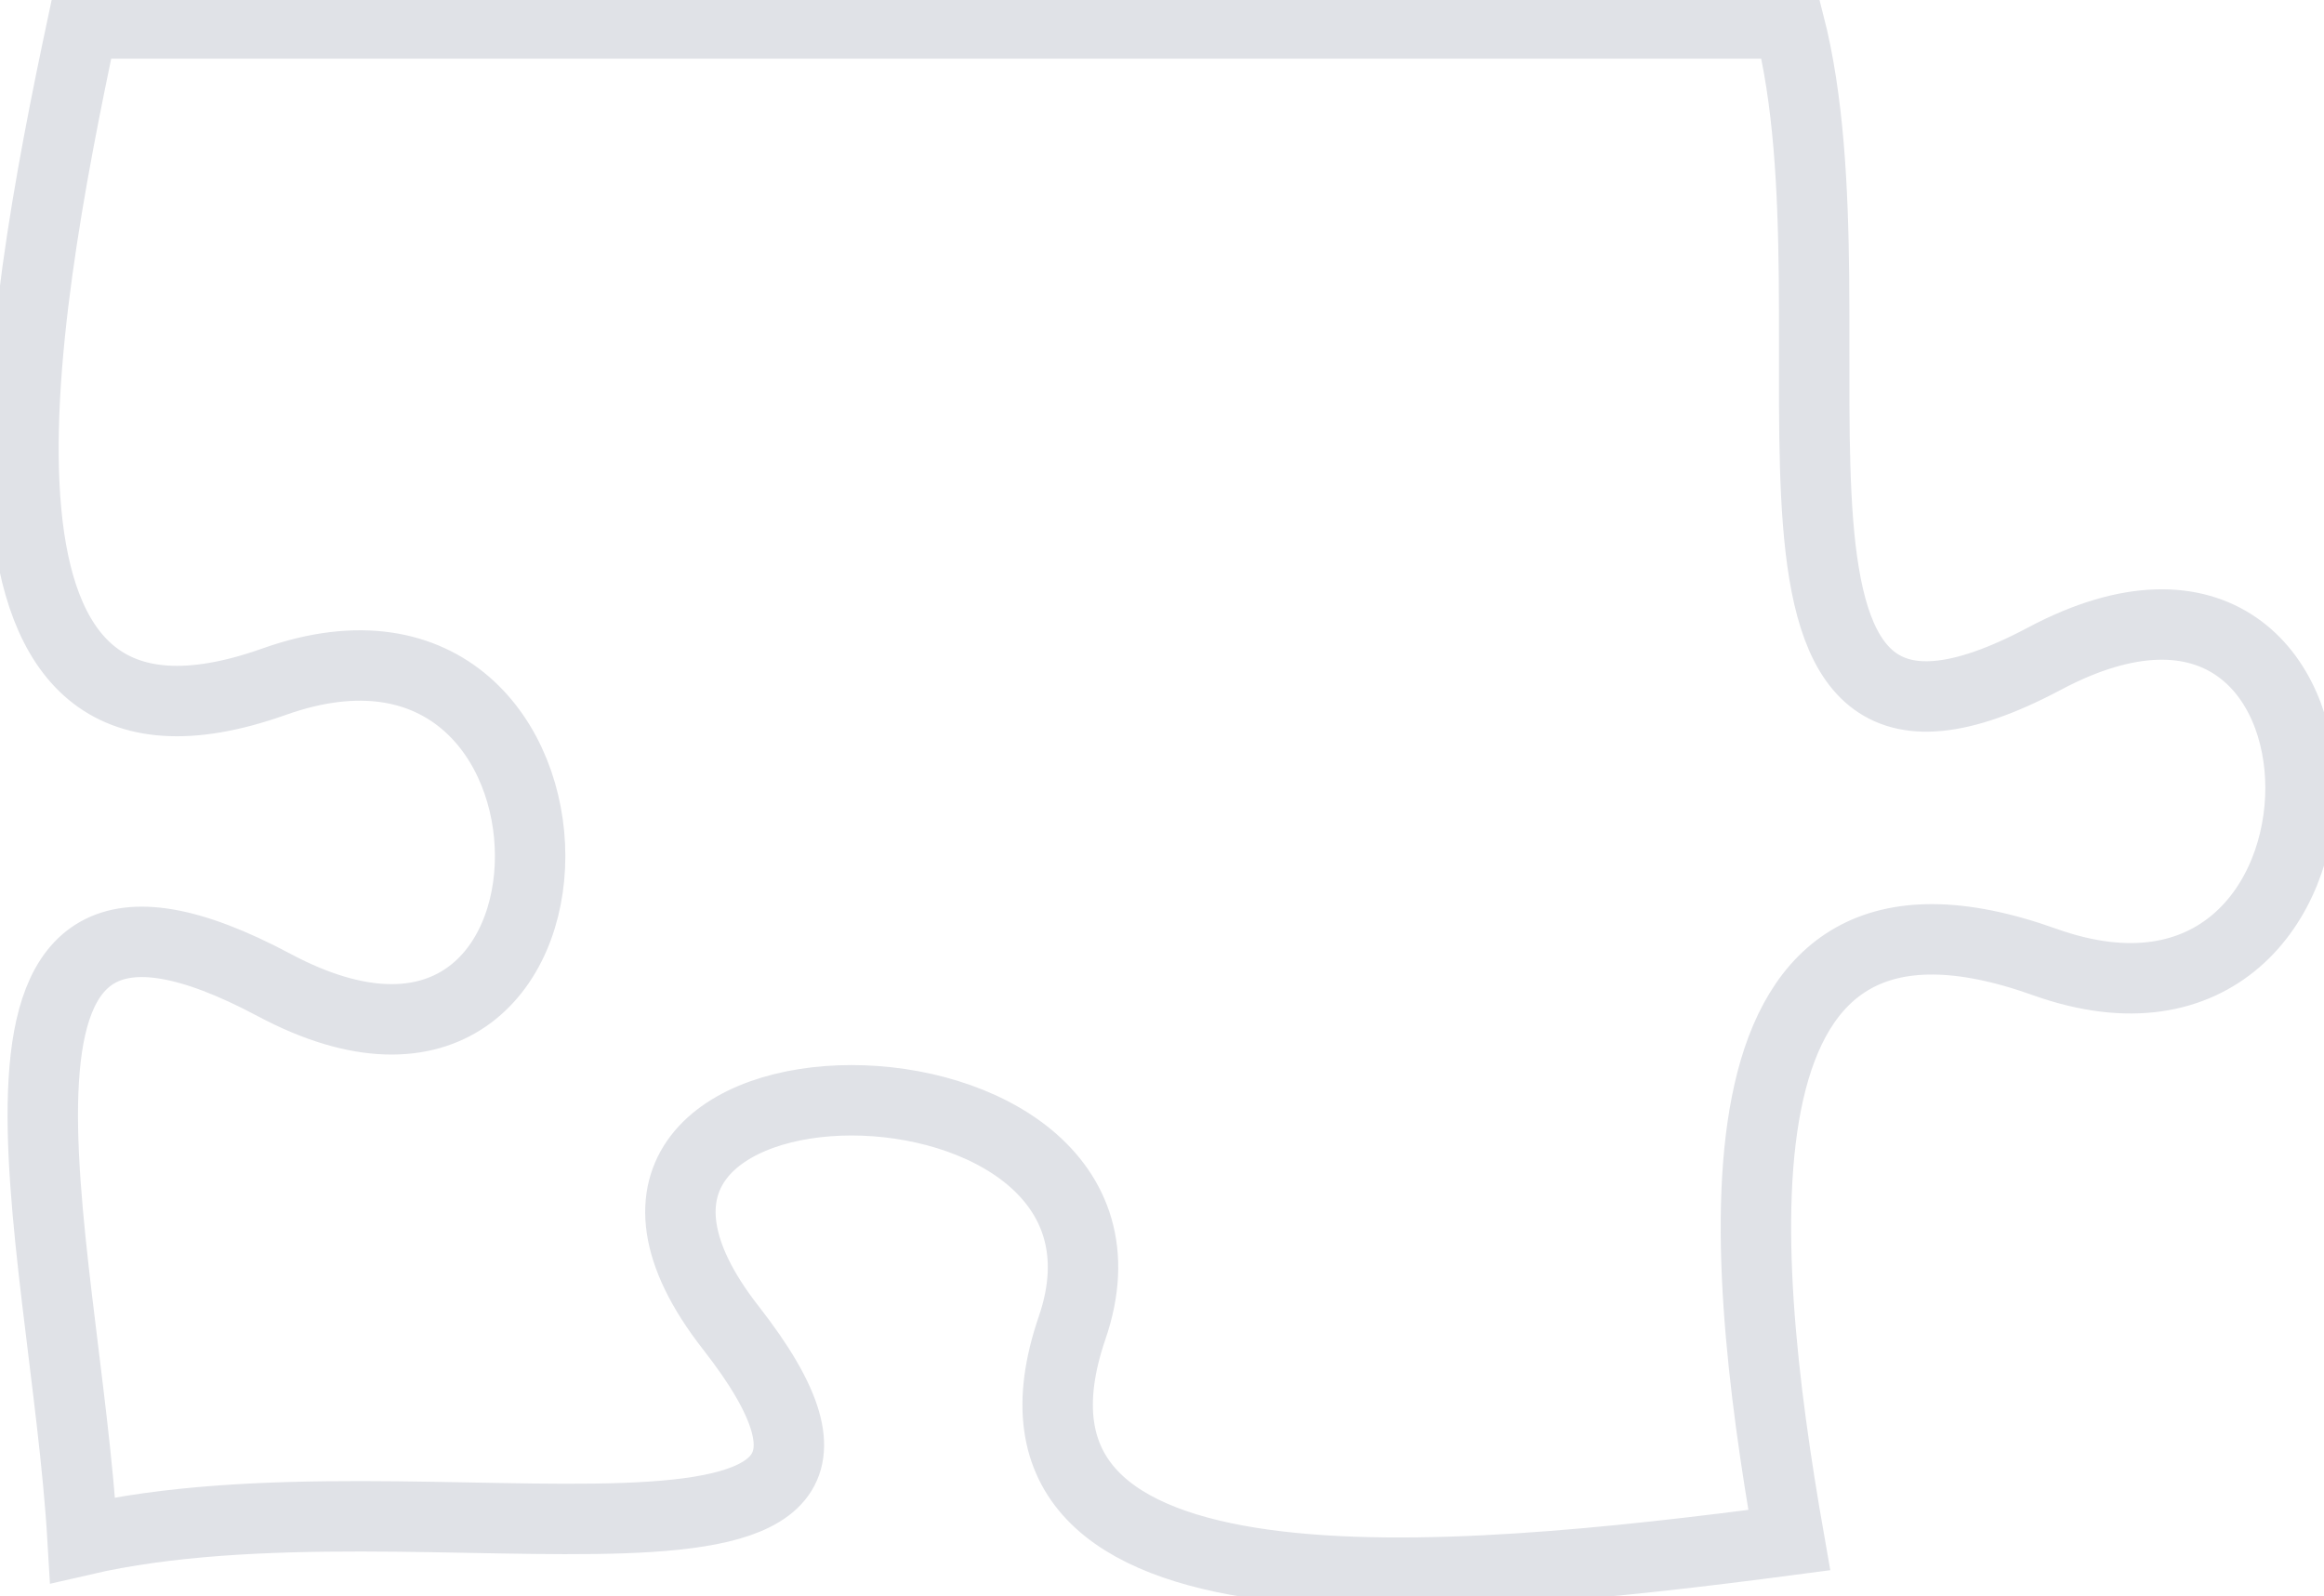 <svg width="99" height="68" viewBox="0 0 99 68" fill="none" xmlns="http://www.w3.org/2000/svg">
<path d="M45.672 56.566C41.237 69.488 61.68 67.524 76.22 65.611C73.951 52.689 72.556 35.787 87.095 40.981C101.635 46.176 101.635 20.332 87.095 28.059C72.556 35.787 79.535 13.922 76.22 1L3.521 1C0.773 13.922 -2.862 34.21 11.678 29.041C26.218 23.872 26.218 49.717 11.678 41.964C-2.862 34.21 2.765 52.689 3.521 65.611C18.061 62.252 41.237 69.488 31.132 56.566C21.027 43.644 50.106 43.644 45.672 56.566Z" fill="transparent" stroke="#E0E2E7" stroke-width="3"/>
</svg>
